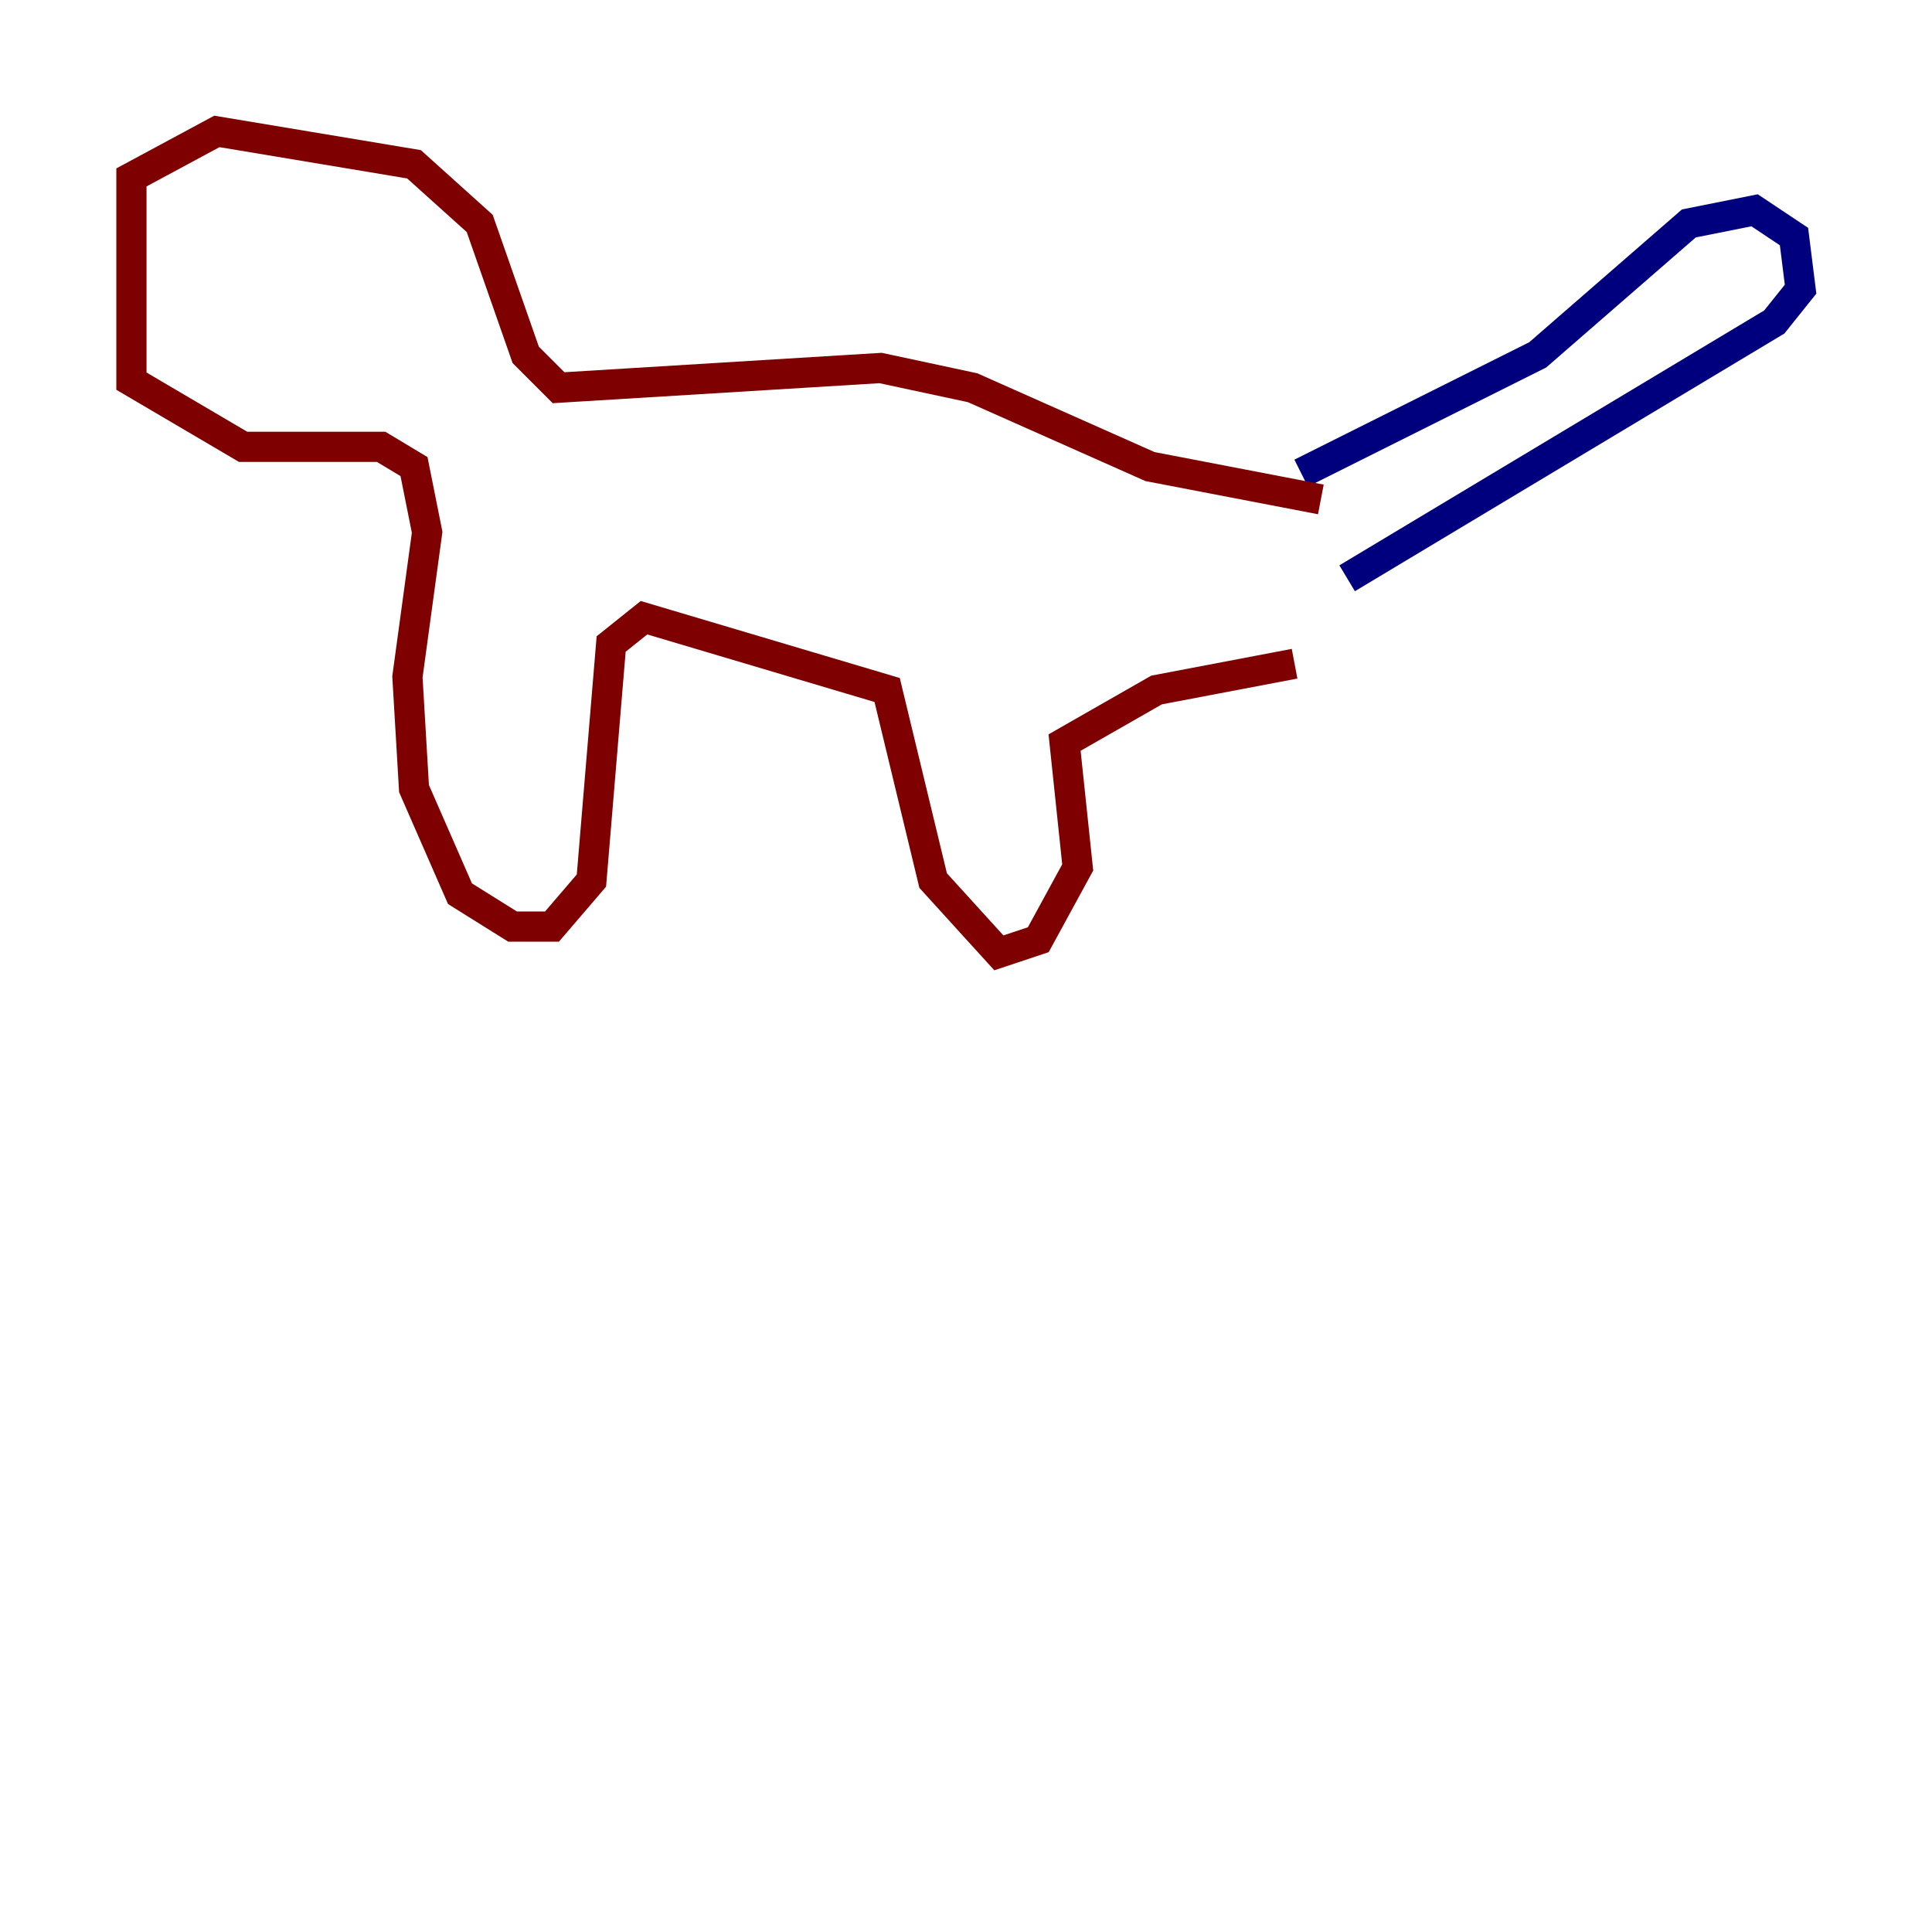 <?xml version="1.0" encoding="utf-8" ?>
<svg baseProfile="tiny" height="128" version="1.2" viewBox="0,0,128,128" width="128" xmlns="http://www.w3.org/2000/svg" xmlns:ev="http://www.w3.org/2001/xml-events" xmlns:xlink="http://www.w3.org/1999/xlink"><defs /><polyline fill="none" points="86.204,31.347 101.878,23.51 111.891,14.803 116.245,13.932 118.857,15.674 119.293,19.157 117.551,21.333 89.252,38.313" stroke="#00007f" stroke-width="2" /><polyline fill="none" points="87.51,33.088 76.191,30.912 64.435,25.687 58.34,24.381 37.007,25.687 34.83,23.51 31.782,14.803 27.429,10.884 14.367,8.707 8.707,11.755 8.707,25.252 16.109,29.605 25.252,29.605 27.429,30.912 28.299,35.265 26.993,44.843 27.429,52.245 30.476,59.211 33.959,61.388 36.571,61.388 39.184,58.34 40.49,42.667 42.667,40.925 58.776,45.714 61.823,58.34 66.177,63.129 68.789,62.258 71.401,57.469 70.531,49.197 76.626,45.714 85.769,43.973" stroke="#7f0000" stroke-width="2" /></svg>